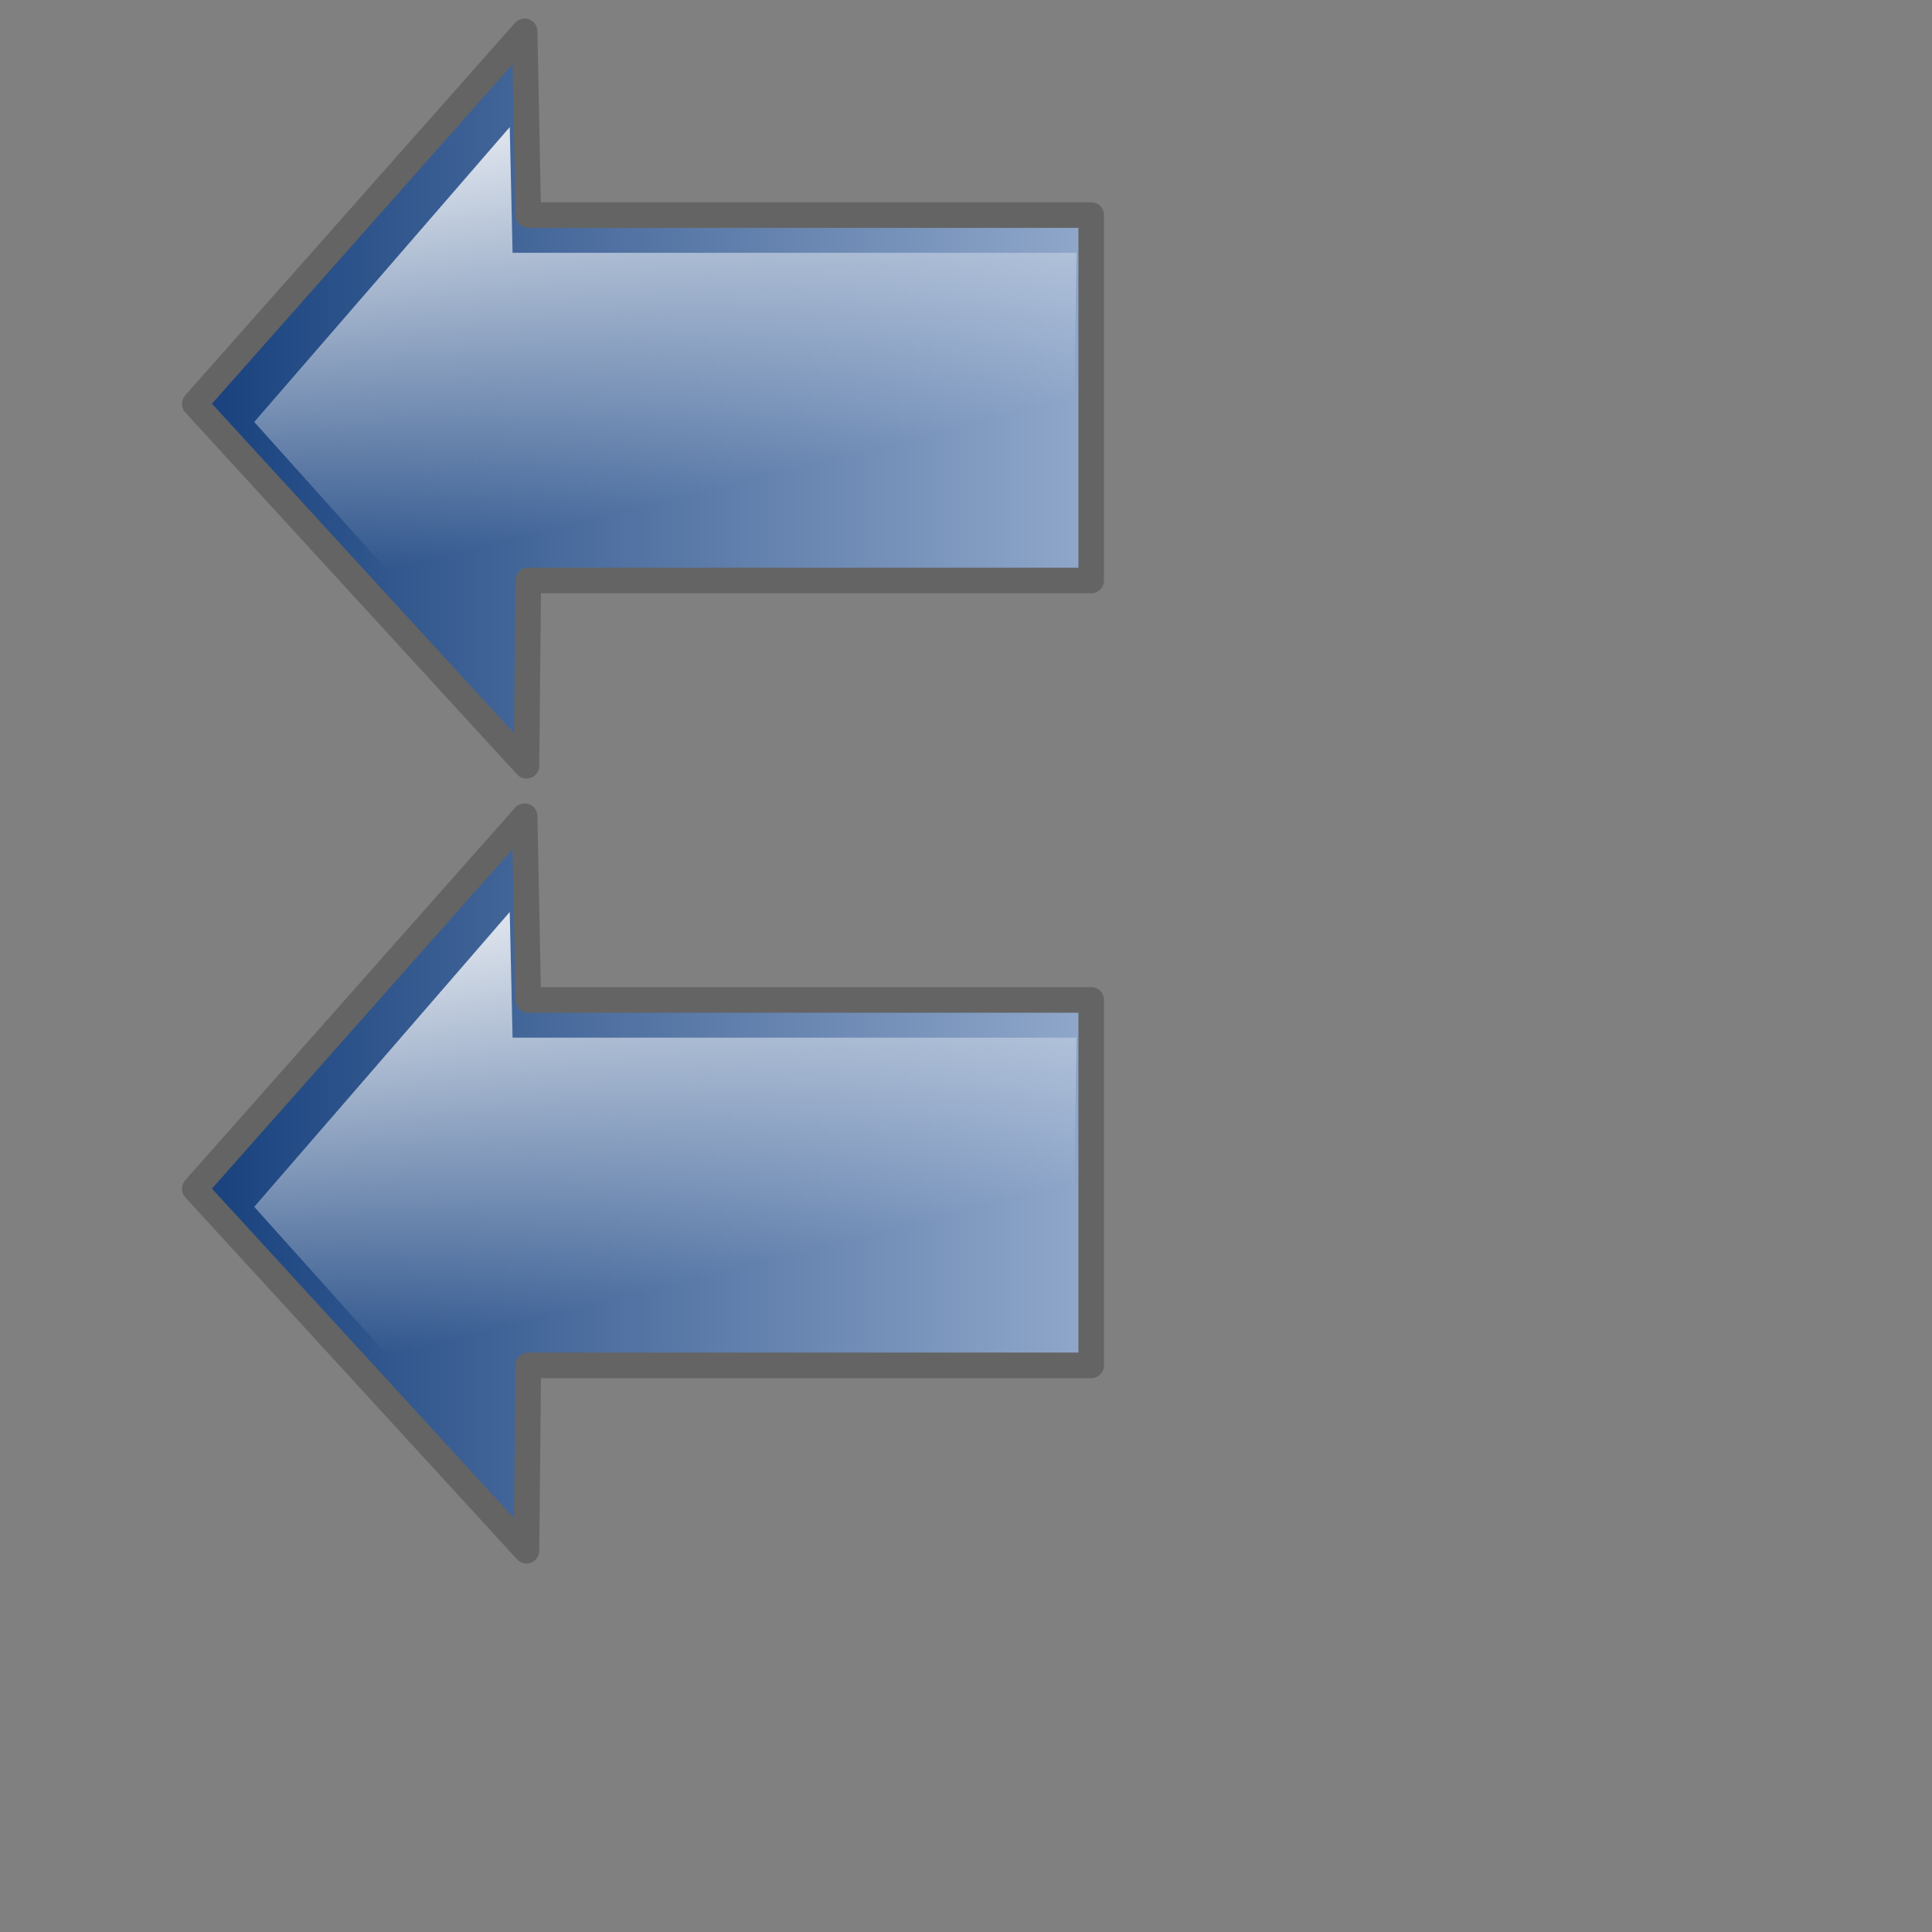 <svg xmlns="http://www.w3.org/2000/svg" xmlns:cc="http://web.resource.org/cc/" xmlns:svg="http://www.w3.org/2000/svg" xmlns:xlink="http://www.w3.org/1999/xlink" id="svg7838" width="32" height="32"><rect width="100%" height="100%" fill="#808080" stroke="none"/><defs id="defs7840"><linearGradient id="linearGradient7819"><stop id="stop7821" offset="0" stop-color="#cbcbcb" stop-opacity="1"/><stop id="stop7823" offset="1" stop-color="#fff" stop-opacity="1"/></linearGradient><linearGradient id="linearGradient15929"><stop id="stop15931" offset="0" stop-color="#cbcbcb" stop-opacity="1"/><stop id="stop15933" offset=".5" stop-color="#fff" stop-opacity="1"/><stop id="stop15935" offset="1" stop-color="#cbcbcb" stop-opacity="1"/></linearGradient><linearGradient id="linearGradient15050"><stop id="stop15052" offset="0" stop-color="#fff" stop-opacity="1"/><stop id="stop15054" offset="1" stop-color="#fff" stop-opacity="0"/></linearGradient><linearGradient id="linearGradient11116"><stop id="stop11118" offset="0" stop-color="#143e7b" stop-opacity="1"/><stop id="stop11120" offset="1" stop-color="#93aacc" stop-opacity="1"/></linearGradient><linearGradient id="linearGradient3421" x1="-34.629" x2="-9.096" y1="254.022" y2="254.022" gradientTransform="matrix(0.815,0,0,0.815,-6.392,45.166)" gradientUnits="userSpaceOnUse" xlink:href="#linearGradient11116"/><linearGradient id="linearGradient3415"><stop id="stop3417" offset="0" stop-color="#143e7b" stop-opacity="1"/><stop id="stop3419" offset="1" stop-color="#93aacc" stop-opacity="1"/></linearGradient><linearGradient id="linearGradient3413" x1="-31.224" x2="-27.273" y1="242.485" y2="258.669" gradientTransform="matrix(0.631,0,0,0.645,-11.335,88.764)" gradientUnits="userSpaceOnUse" xlink:href="#linearGradient15050"/><linearGradient id="linearGradient3405" x1="-567.311" x2="-567.127" y1="166.561" y2="211.99" gradientTransform="matrix(0.164,0,0,1.122,77.024,-188.202)" gradientUnits="userSpaceOnUse" xlink:href="#linearGradient15929"/><linearGradient id="linearGradient3397"><stop id="stop3399" offset="0" stop-color="#cbcbcb" stop-opacity="1"/><stop id="stop3401" offset=".5" stop-color="#fff" stop-opacity="1"/><stop id="stop3403" offset="1" stop-color="#cbcbcb" stop-opacity="1"/></linearGradient><linearGradient id="linearGradient3453" x1="-687.755" x2="-687.755" y1="174.675" y2="196.325" gradientTransform="matrix(0.164,0,0,1.122,123.024,-188.202)" gradientUnits="userSpaceOnUse" xlink:href="#linearGradient7819"/><linearGradient id="linearGradient3455" x1="-34.629" x2="-9.096" y1="254.022" y2="254.022" gradientTransform="matrix(0.815,0,0,0.815,-6.392,45.166)" gradientUnits="userSpaceOnUse" xlink:href="#linearGradient11116"/><linearGradient id="linearGradient3457" x1="-31.224" x2="-27.273" y1="242.485" y2="258.669" gradientTransform="matrix(0.631,0,0,0.645,-11.335,88.764)" gradientUnits="userSpaceOnUse" xlink:href="#linearGradient15050"/><linearGradient id="linearGradient3459" x1="-34.629" x2="-9.096" y1="254.022" y2="254.022" gradientTransform="matrix(0.815,0,0,0.815,-6.392,45.166)" gradientUnits="userSpaceOnUse" xlink:href="#linearGradient11116"/><linearGradient id="linearGradient3461" x1="-31.224" x2="-27.273" y1="242.485" y2="258.669" gradientTransform="matrix(0.631,0,0,0.645,-11.335,88.764)" gradientUnits="userSpaceOnUse" xlink:href="#linearGradient15050"/></defs><g id="layer1"><g id="g3429" transform="matrix(0.743,0,0,0.743,28.631,-167.704)"><path id="path3431" fill="url(#linearGradient3455)" fill-opacity="1" fill-rule="evenodd" stroke="#646464" stroke-dasharray="none" stroke-linecap="round" stroke-linejoin="round" stroke-miterlimit="4" stroke-opacity="1" stroke-width=".57" d="M -26.839,243.907 L -34.193,252.212 L -26.798,260.28 L -26.757,256.149 L -14.209,256.149 L -14.209,248.003 L -26.757,248.003 L -26.839,243.907 z"/><path id="path3433" fill="url(#linearGradient3457)" fill-opacity="1" fill-rule="evenodd" stroke="none" stroke-dasharray="none" stroke-linecap="round" stroke-linejoin="round" stroke-miterlimit="4" stroke-opacity="1" stroke-width=".656" d="M -27.171,246.042 L -32.867,252.615 L -27.139,259 L -27.108,255.731 L -14.631,255.535 L -14.537,248.844 L -27.108,248.844 L -27.171,246.042 z"/></g><g id="g1322" transform="matrix(0.743,0,0,0.743,28.631,-180.704)"><path id="path1324" fill="url(#linearGradient3459)" fill-opacity="1" fill-rule="evenodd" stroke="#646464" stroke-dasharray="none" stroke-linecap="round" stroke-linejoin="round" stroke-miterlimit="4" stroke-opacity="1" stroke-width=".57" d="M -26.839,243.907 L -34.193,252.212 L -26.798,260.28 L -26.757,256.149 L -14.209,256.149 L -14.209,248.003 L -26.757,248.003 L -26.839,243.907 z"/><path id="path1326" fill="url(#linearGradient3461)" fill-opacity="1" fill-rule="evenodd" stroke="none" stroke-dasharray="none" stroke-linecap="round" stroke-linejoin="round" stroke-miterlimit="4" stroke-opacity="1" stroke-width=".656" d="M -27.171,246.042 L -32.867,252.615 L -27.139,259 L -27.108,255.731 L -14.631,255.535 L -14.537,248.844 L -27.108,248.844 L -27.171,246.042 z"/></g></g></svg>